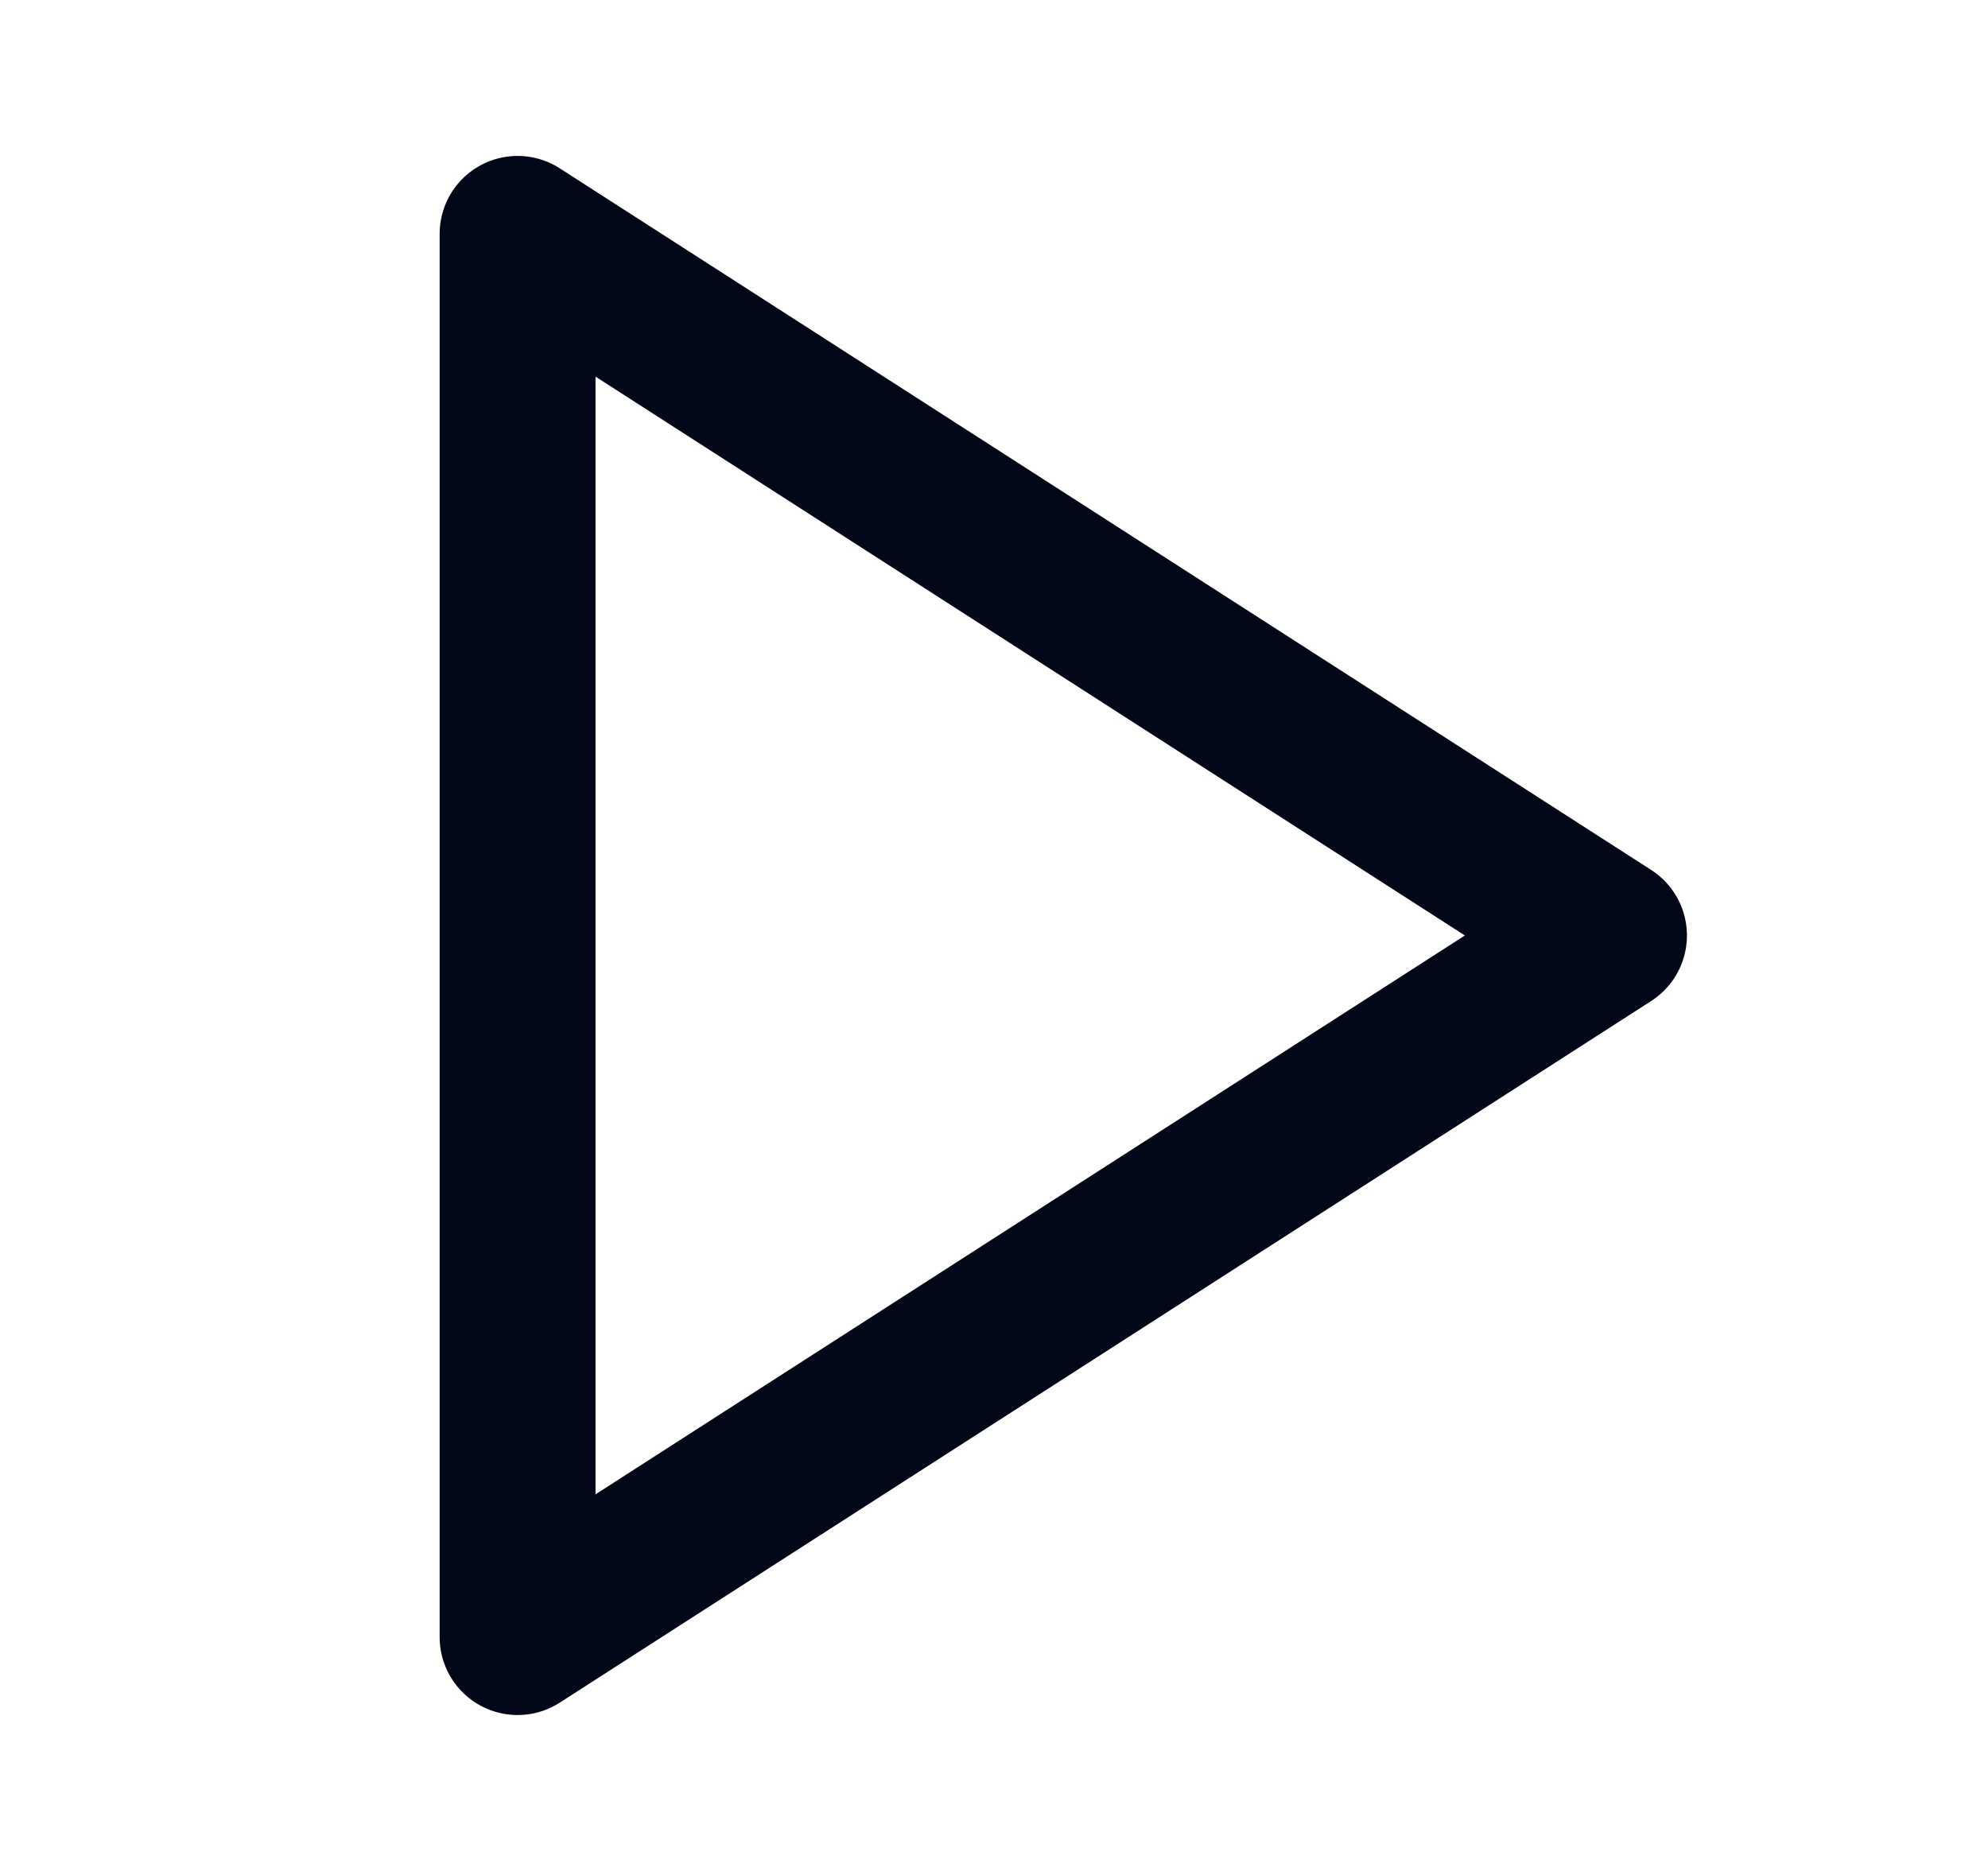 <svg width="17" height="16" viewBox="0 0 17 16" fill="none" xmlns="http://www.w3.org/2000/svg">
<path d="M4.426 2L13.759 8L4.426 14V2Z" stroke="#020817" stroke-width="1.333" stroke-linecap="round" stroke-linejoin="round"/>
</svg>
